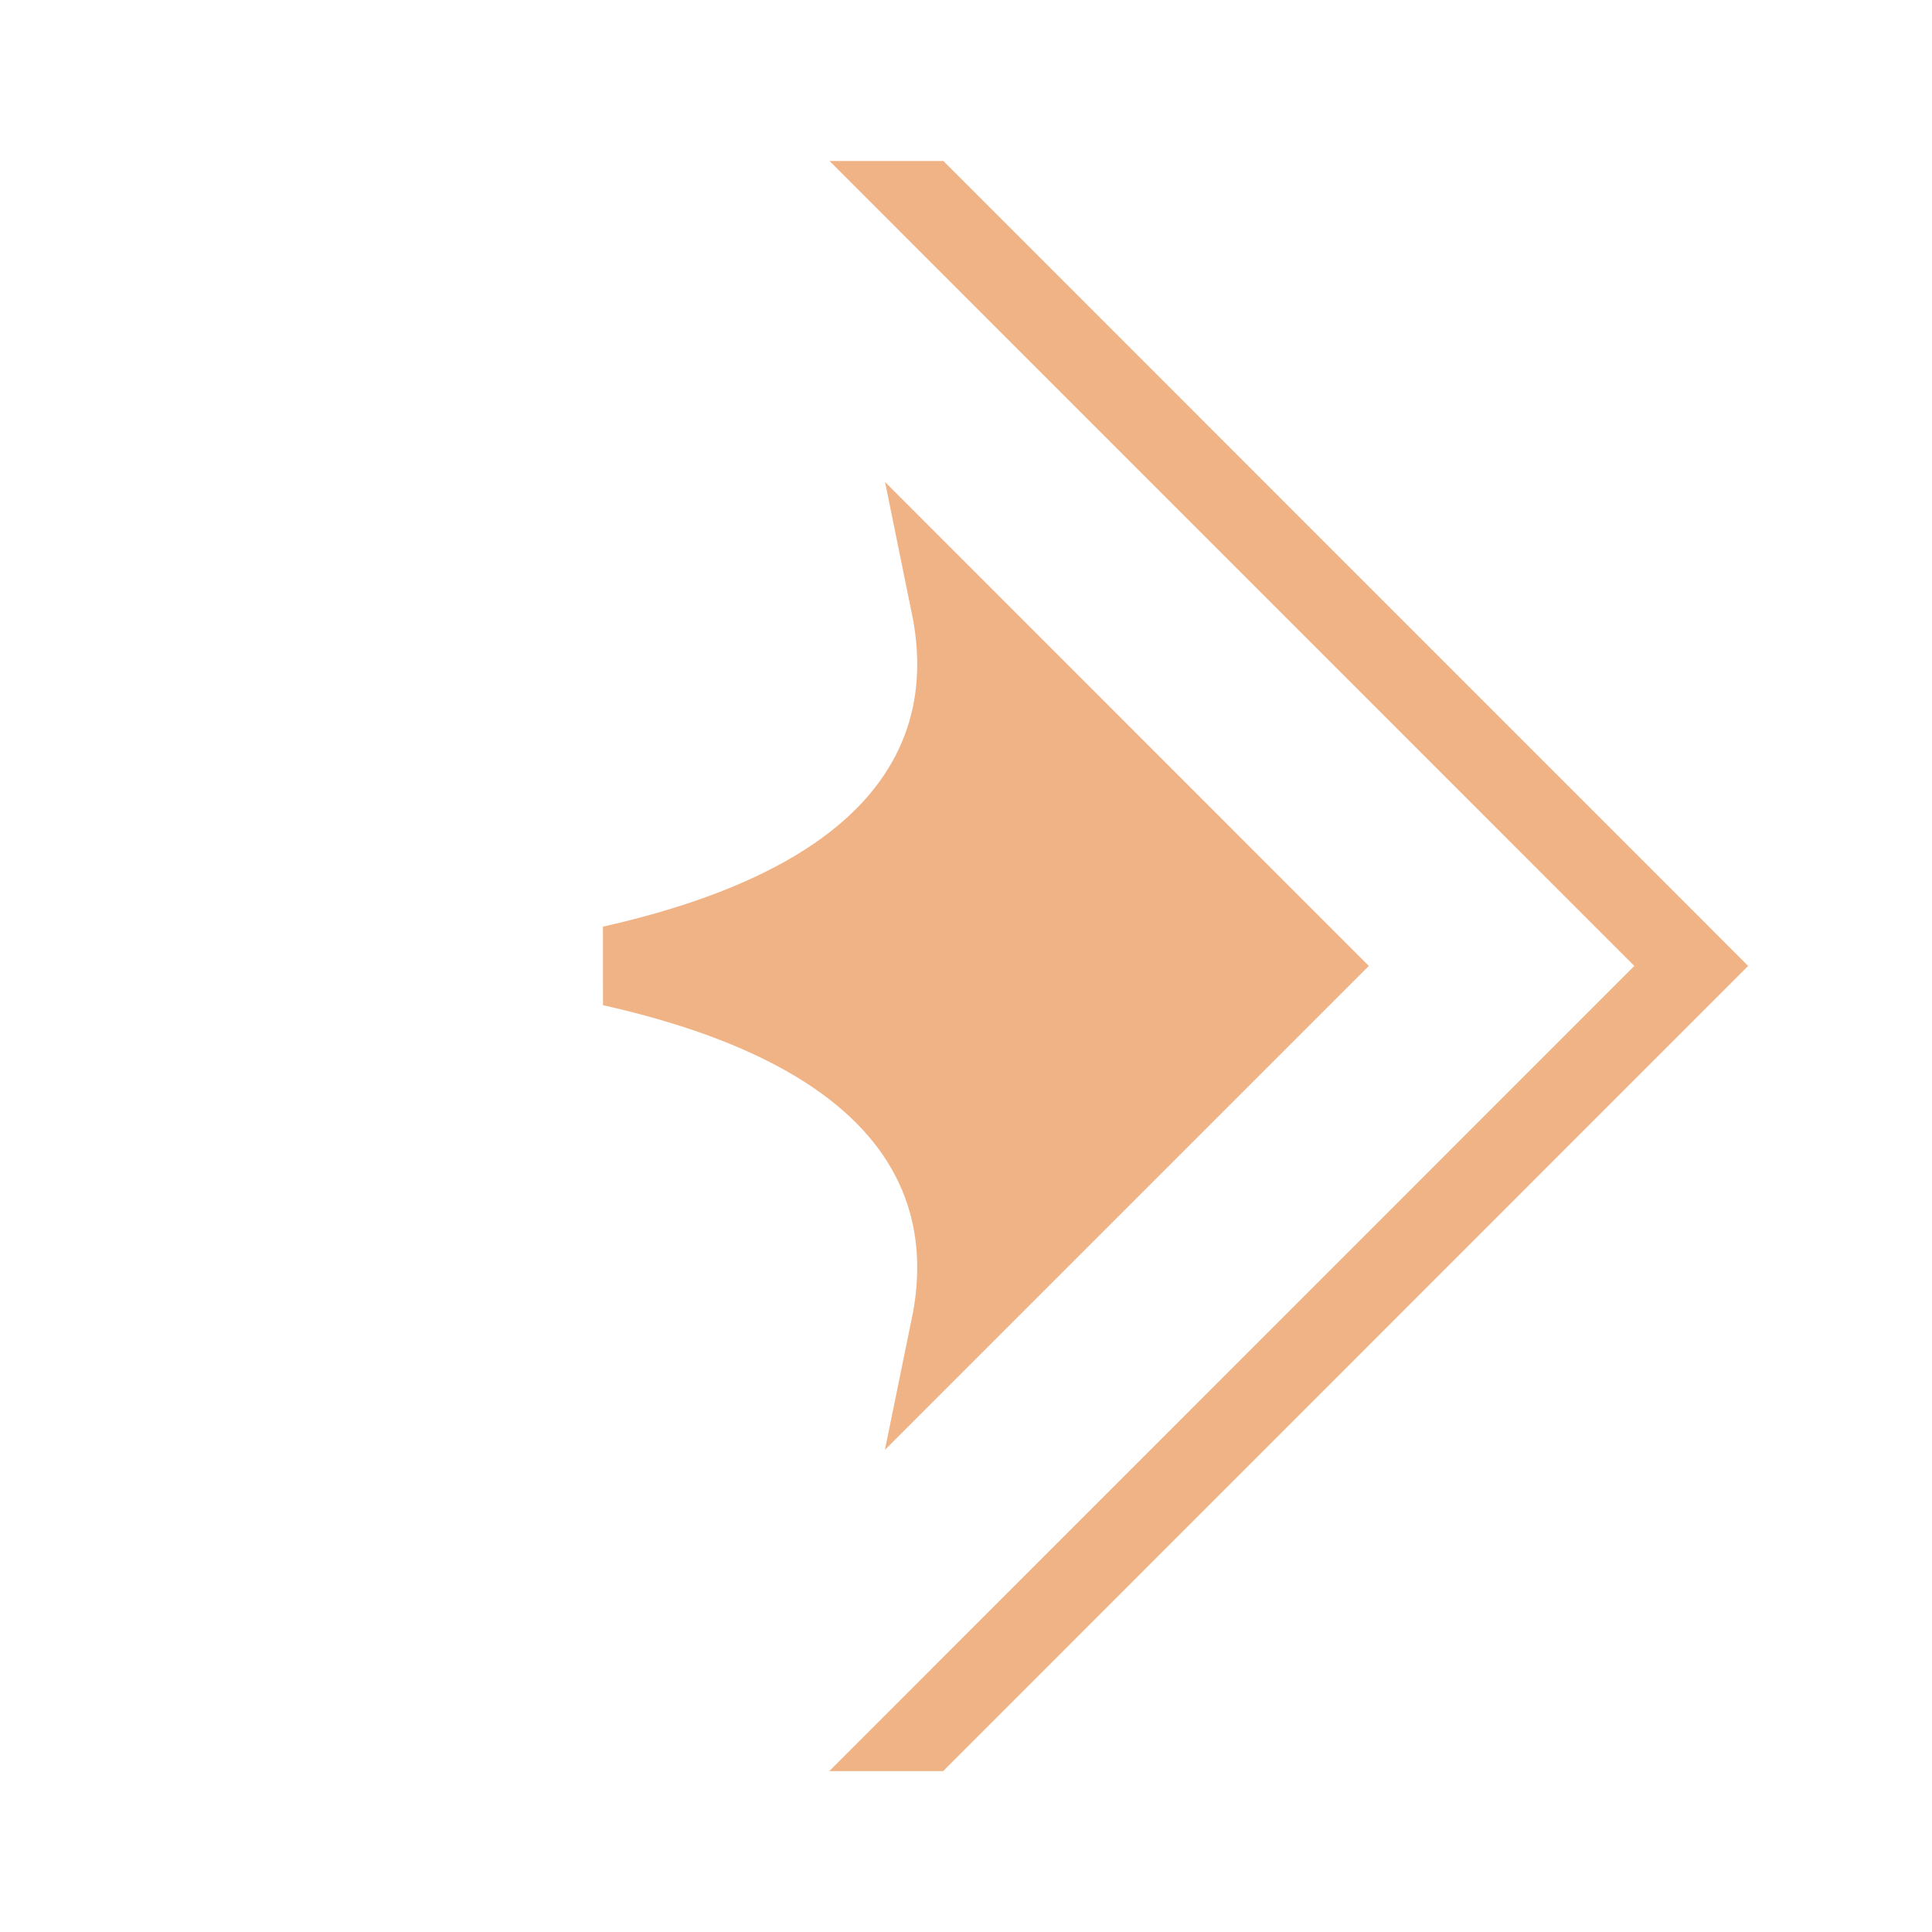 <svg width="24" height="24" viewBox="0 0 24 24" fill="none" xmlns="http://www.w3.org/2000/svg">
<path fill-rule="evenodd" clip-rule="evenodd" d="M21.716 11.999L11.716 22.001L10.302 22.001L20.302 11.999L10.305 2L11.719 2L21.716 11.999Z" fill="#F0B385"/>
<path d="M11.894 8.266C11.895 8.013 11.867 7.763 11.817 7.518L16.297 11.999L11.817 16.479C11.867 16.235 11.895 15.984 11.894 15.731C11.892 15.177 11.748 14.611 11.392 14.083C11.039 13.558 10.493 13.097 9.729 12.718C9.159 12.434 8.456 12.191 7.6 11.999C8.456 11.806 9.159 11.563 9.729 11.279C10.493 10.9 11.039 10.439 11.392 9.914C11.748 9.386 11.892 8.821 11.894 8.266Z" fill="#F0B385" stroke="#F0B385"/>
</svg>
